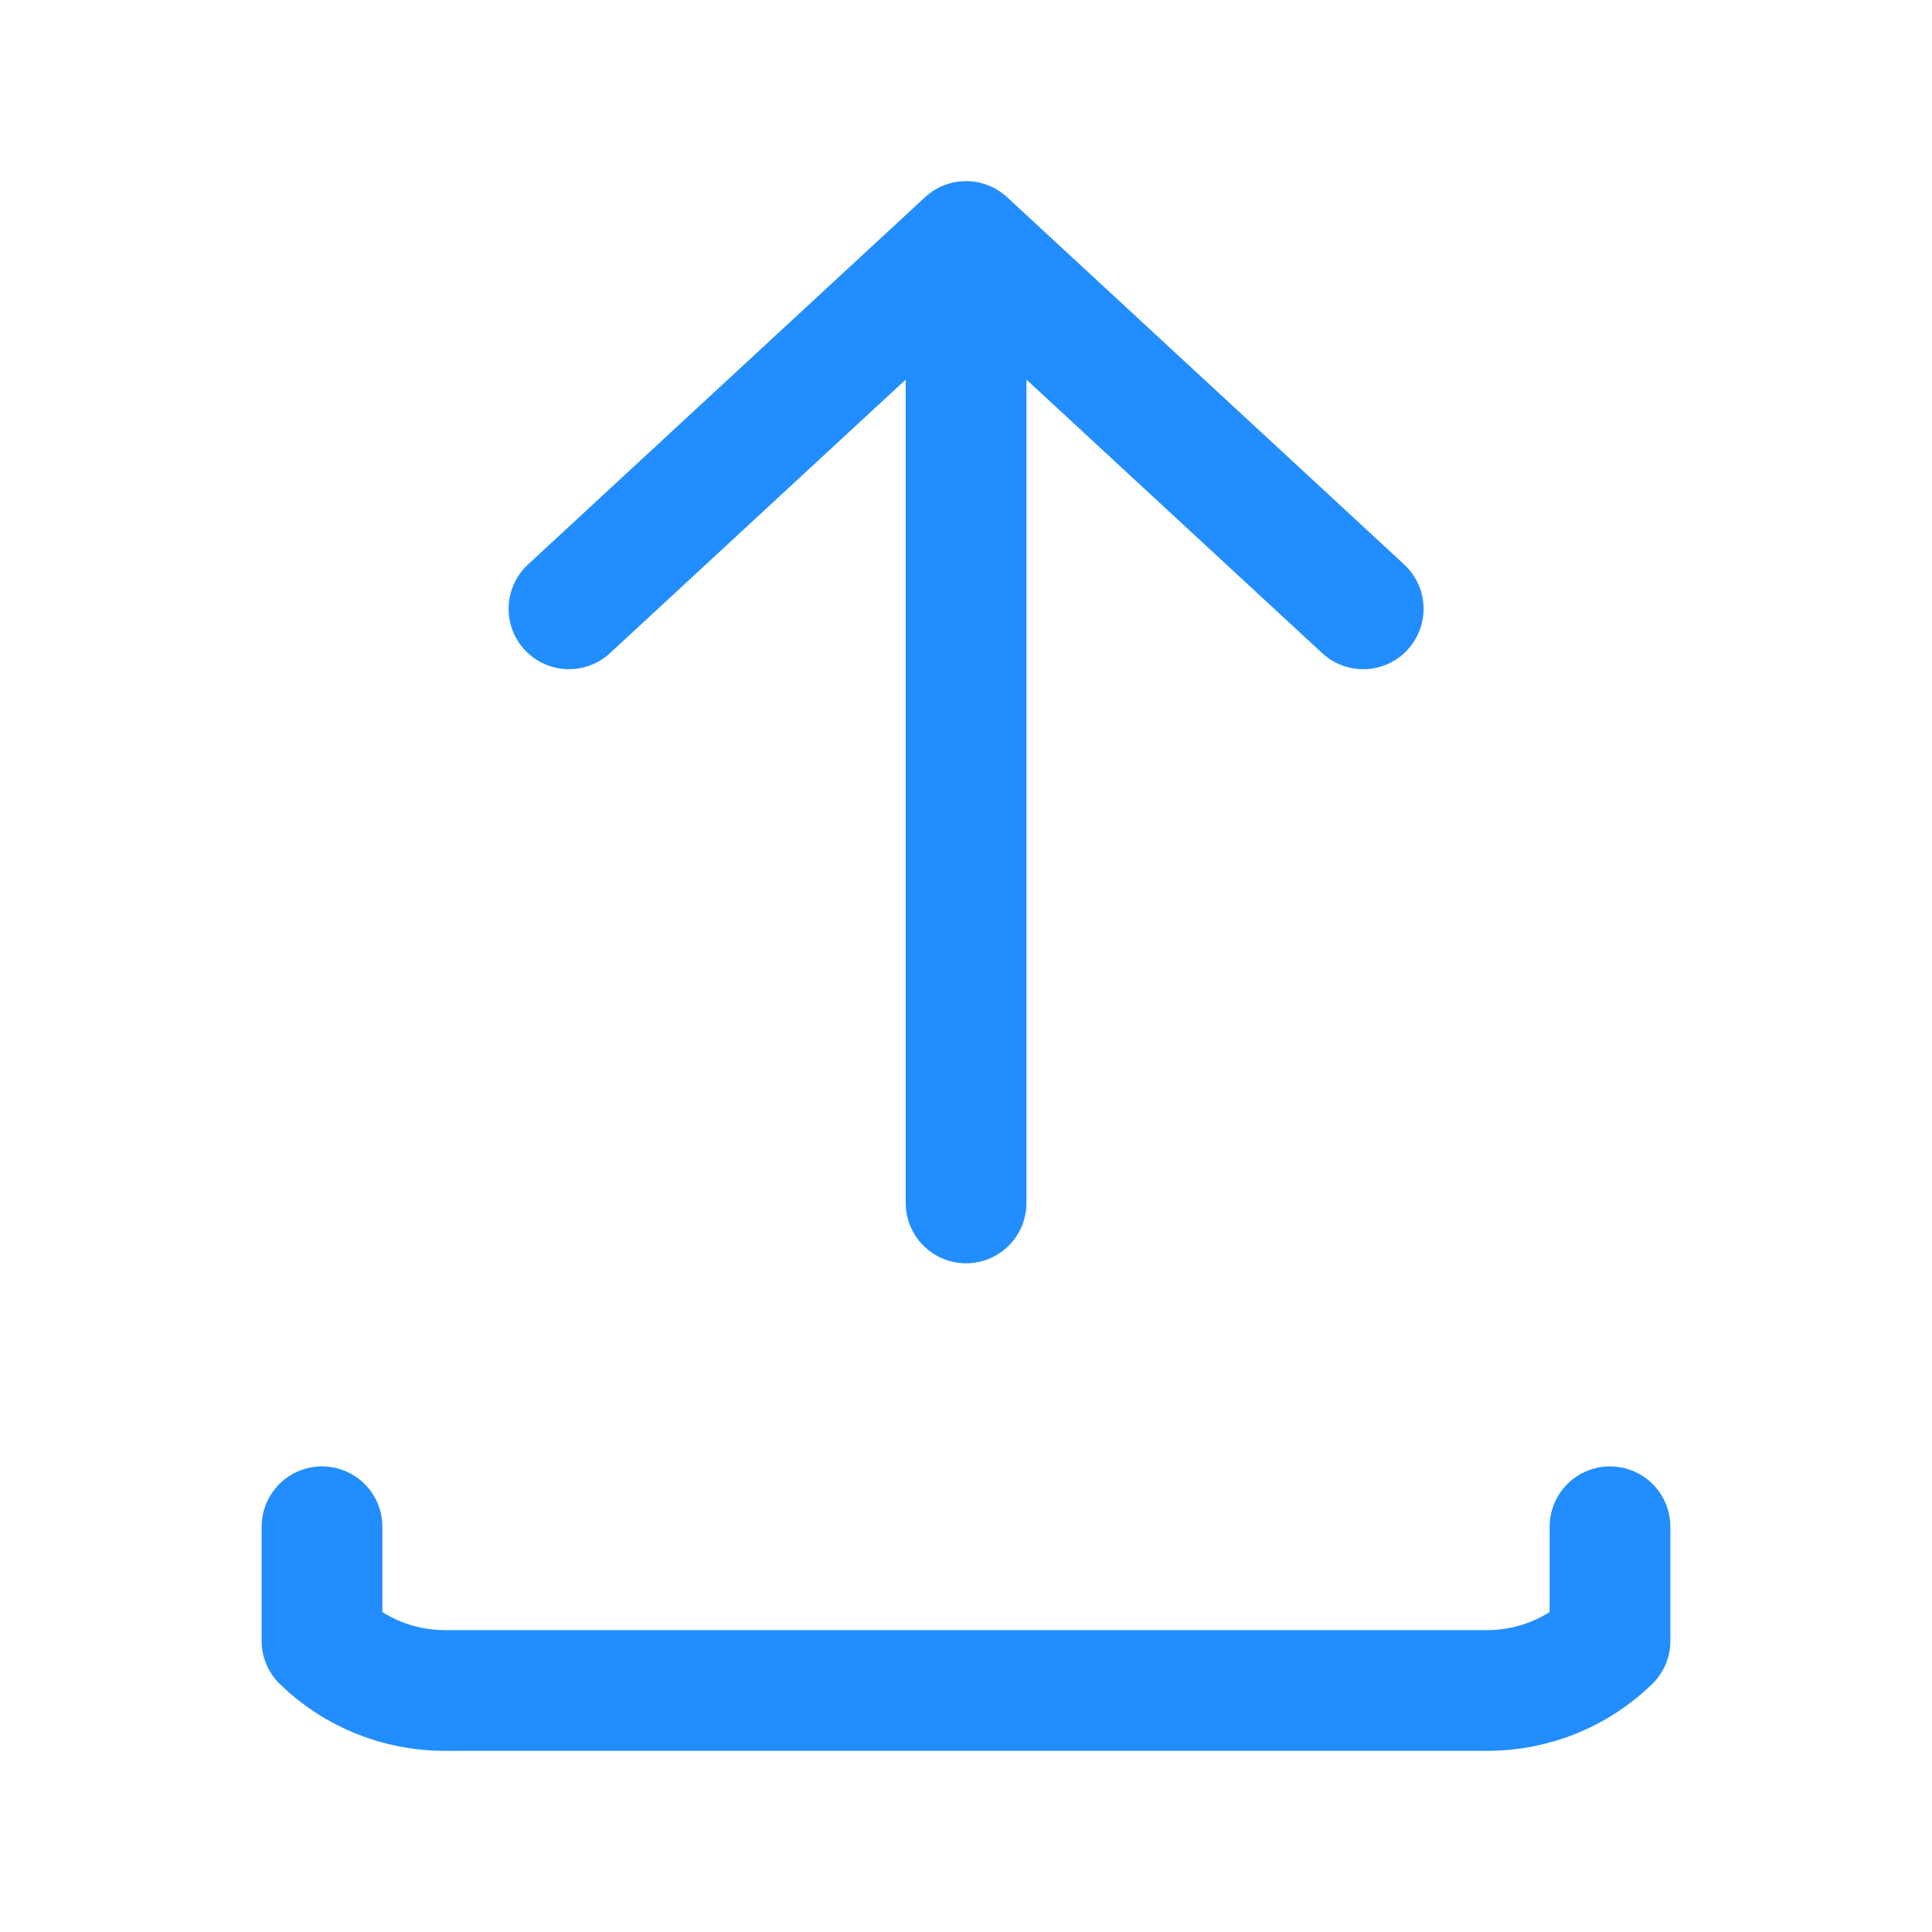 <svg width="24" height="24" viewBox="0 0 24 24" fill="none" xmlns="http://www.w3.org/2000/svg">
<path d="M12.001 14.943L12.001 3M12.001 3L7.068 7.563M12.001 3L16.934 7.563M4 18.966V20.383C4.405 20.778 4.954 21 5.526 21H18.474C19.046 21 19.595 20.778 20 20.383V18.966" stroke="#228DFF" stroke-width="1.5" stroke-linecap="round" stroke-linejoin="round"/>
</svg>
